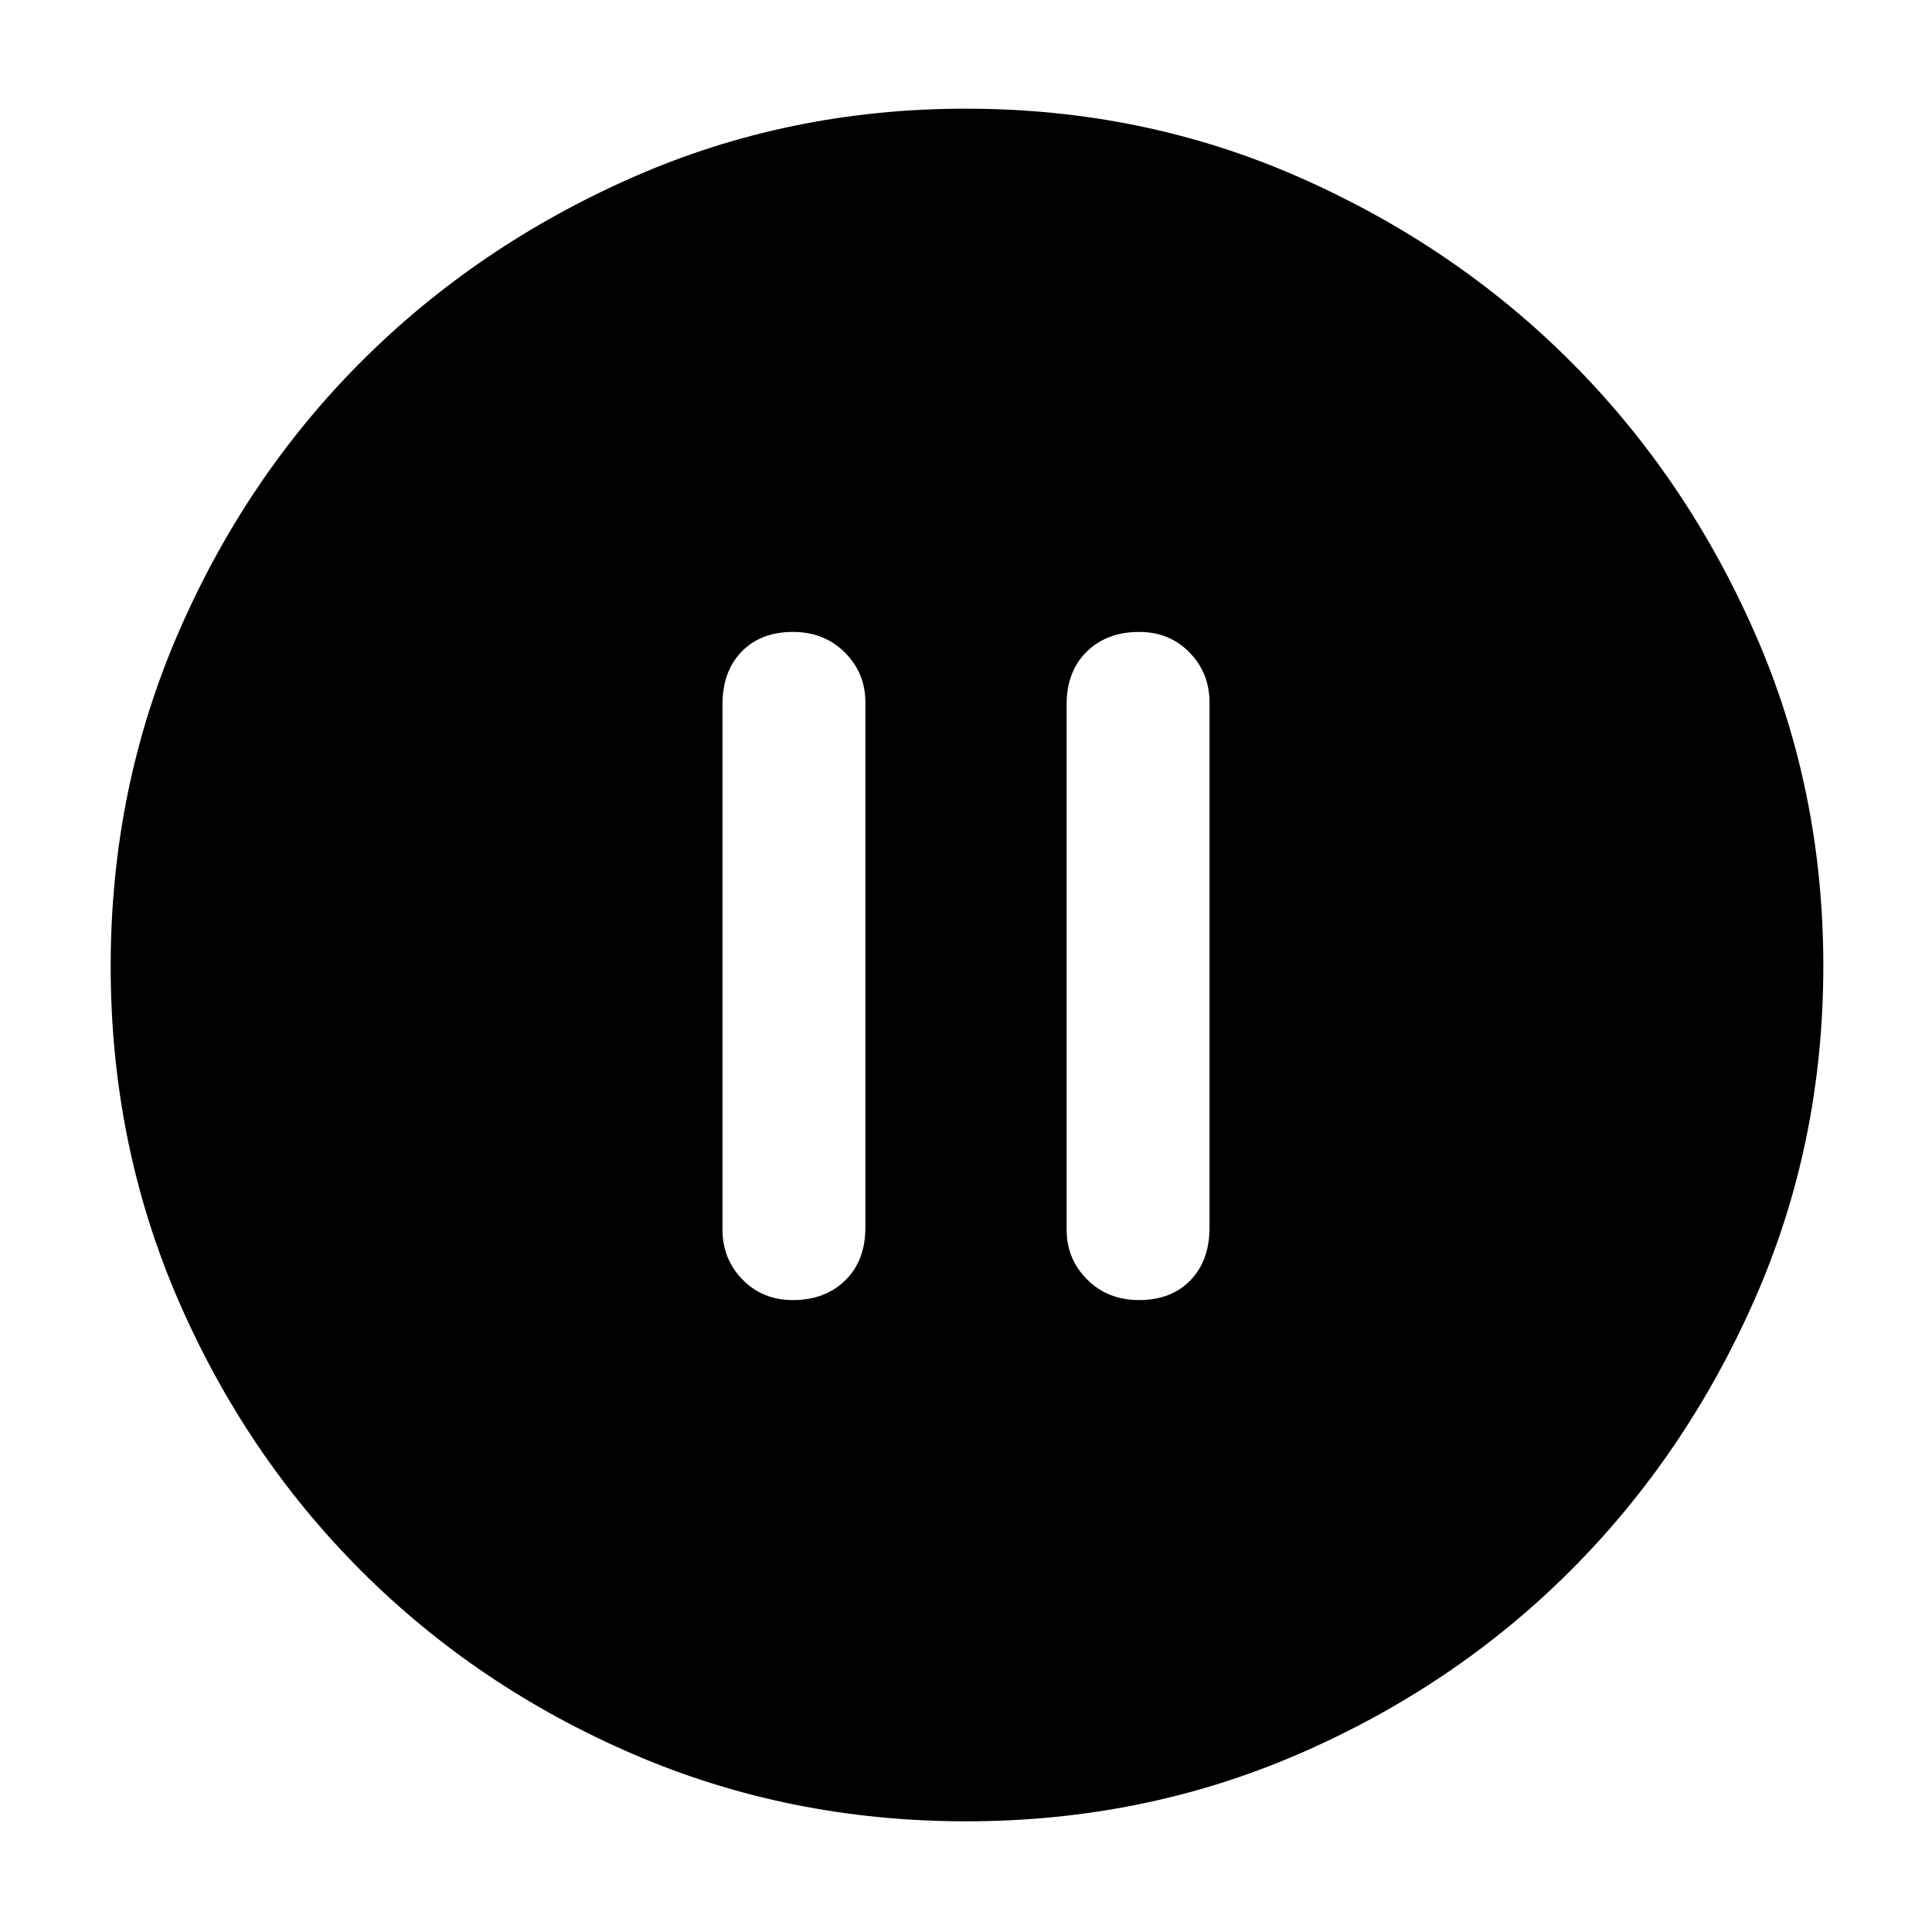 <svg xmlns="http://www.w3.org/2000/svg" width="48" height="48" viewBox="0 96 960 960"><path d="M394.018 742Q410 742 420 732.2t10-26.2V445q0-14.615-10.225-24.808Q409.55 410 394 410q-15.975 0-25.487 9.8Q359 429.6 359 446v261q0 14.615 9.943 24.808Q378.885 742 394.018 742ZM566 742q15.975 0 25.487-9.8Q601 722.4 601 706V445q0-14.615-9.943-24.808Q581.115 410 565.982 410 550 410 540 419.8T530 446v261q0 14.615 10.225 24.808Q550.45 742 566 742Zm-85.862 259q-88.138 0-165.513-33.366-77.376-33.366-135.112-91.066-57.737-57.699-91.125-135.024T55 576.11Q55 488 88.584 410.513q33.583-77.488 91.012-134.917t134.823-91.512Q391.812 150 480 150q88.188 0 165.581 34.084 77.394 34.083 134.823 91.512t91.512 134.823Q906 487.812 906 576q0 88.188-34.084 165.581-34.083 77.394-91.512 134.823t-134.779 91.012Q568.276 1001 480.138 1001Z"/></svg>